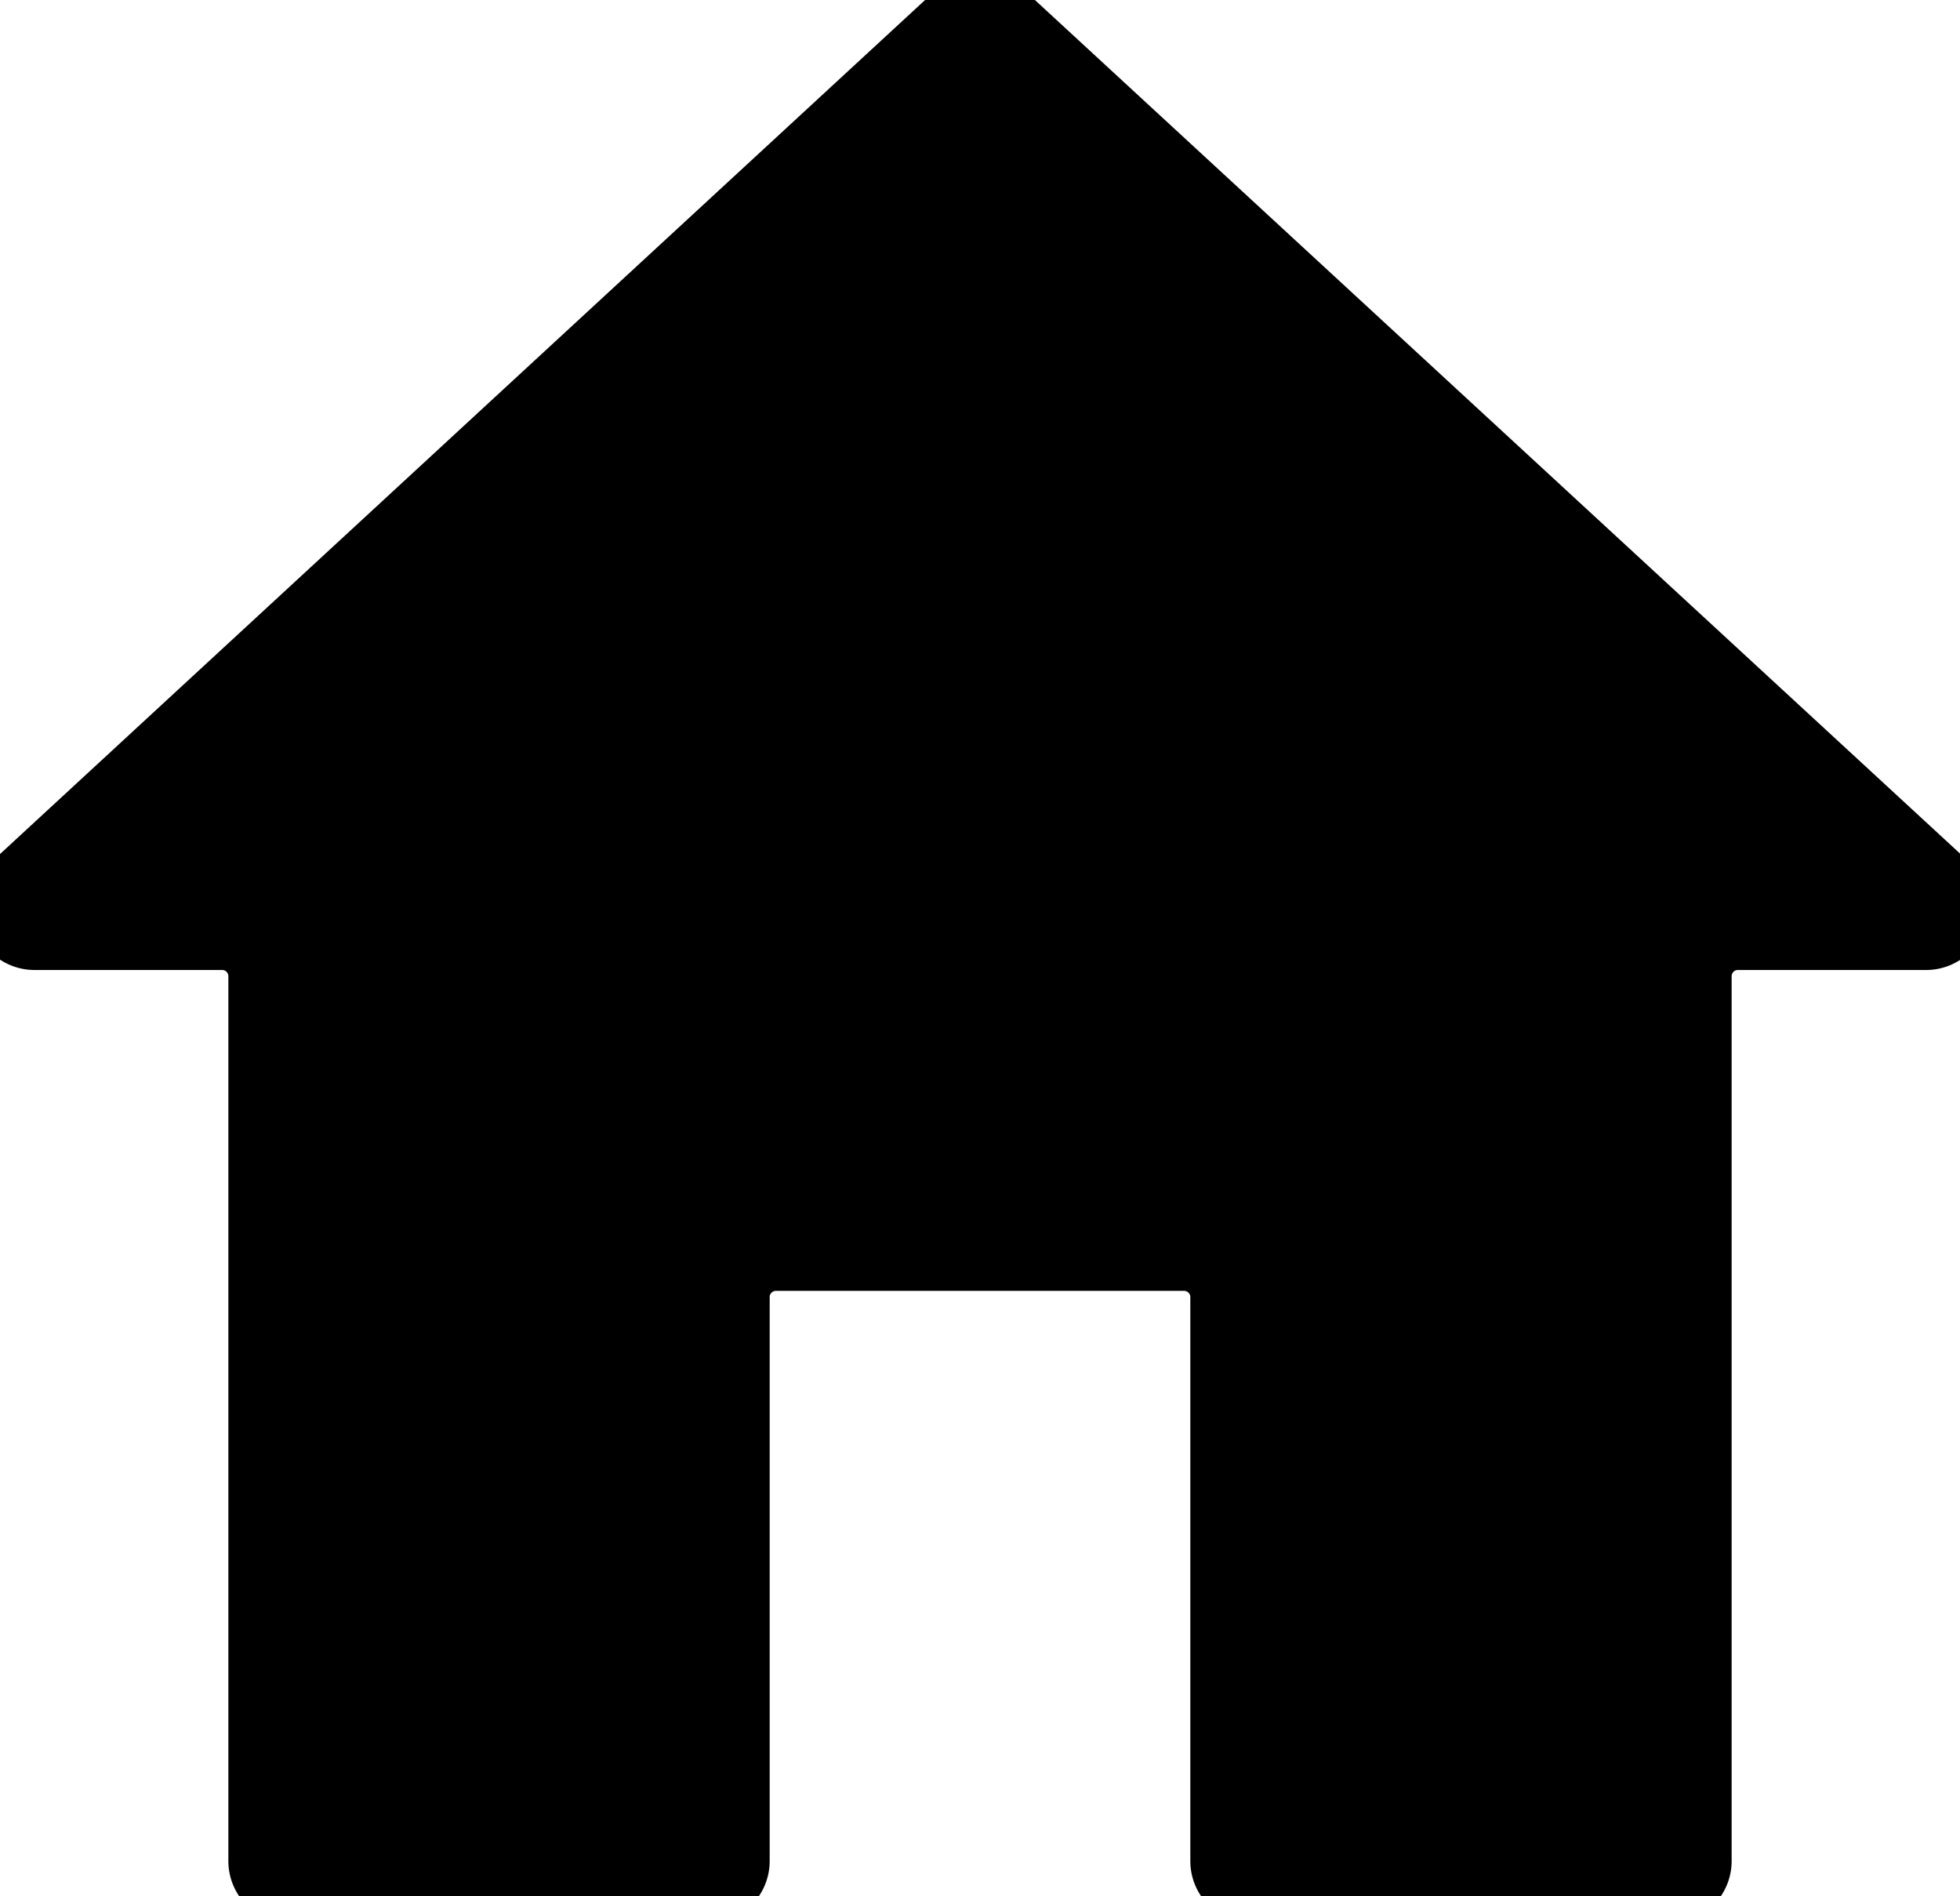 <svg xmlns="http://www.w3.org/2000/svg" viewBox="0 0 34.76 33.62">
    <path stroke="currentColor" d="M13.15,33V23a.61.61,0,0,1,.61-.61H21a.61.61,0,0,1,.61.61V33a.61.61,0,0,0,.61.61H29.6a.61.61,0,0,0,.61-.61V17.31a.61.61,0,0,1,.61-.61h3.33a.61.61,0,0,0,.42-1.06L17.79.16a.61.61,0,0,0-.82,0L.2,15.64A.61.61,0,0,0,.61,16.7H3.94a.61.61,0,0,1,.61.61V33a.61.61,0,0,0,.61.61h7.38A.61.61,0,0,0,13.15,33Z" />
</svg>